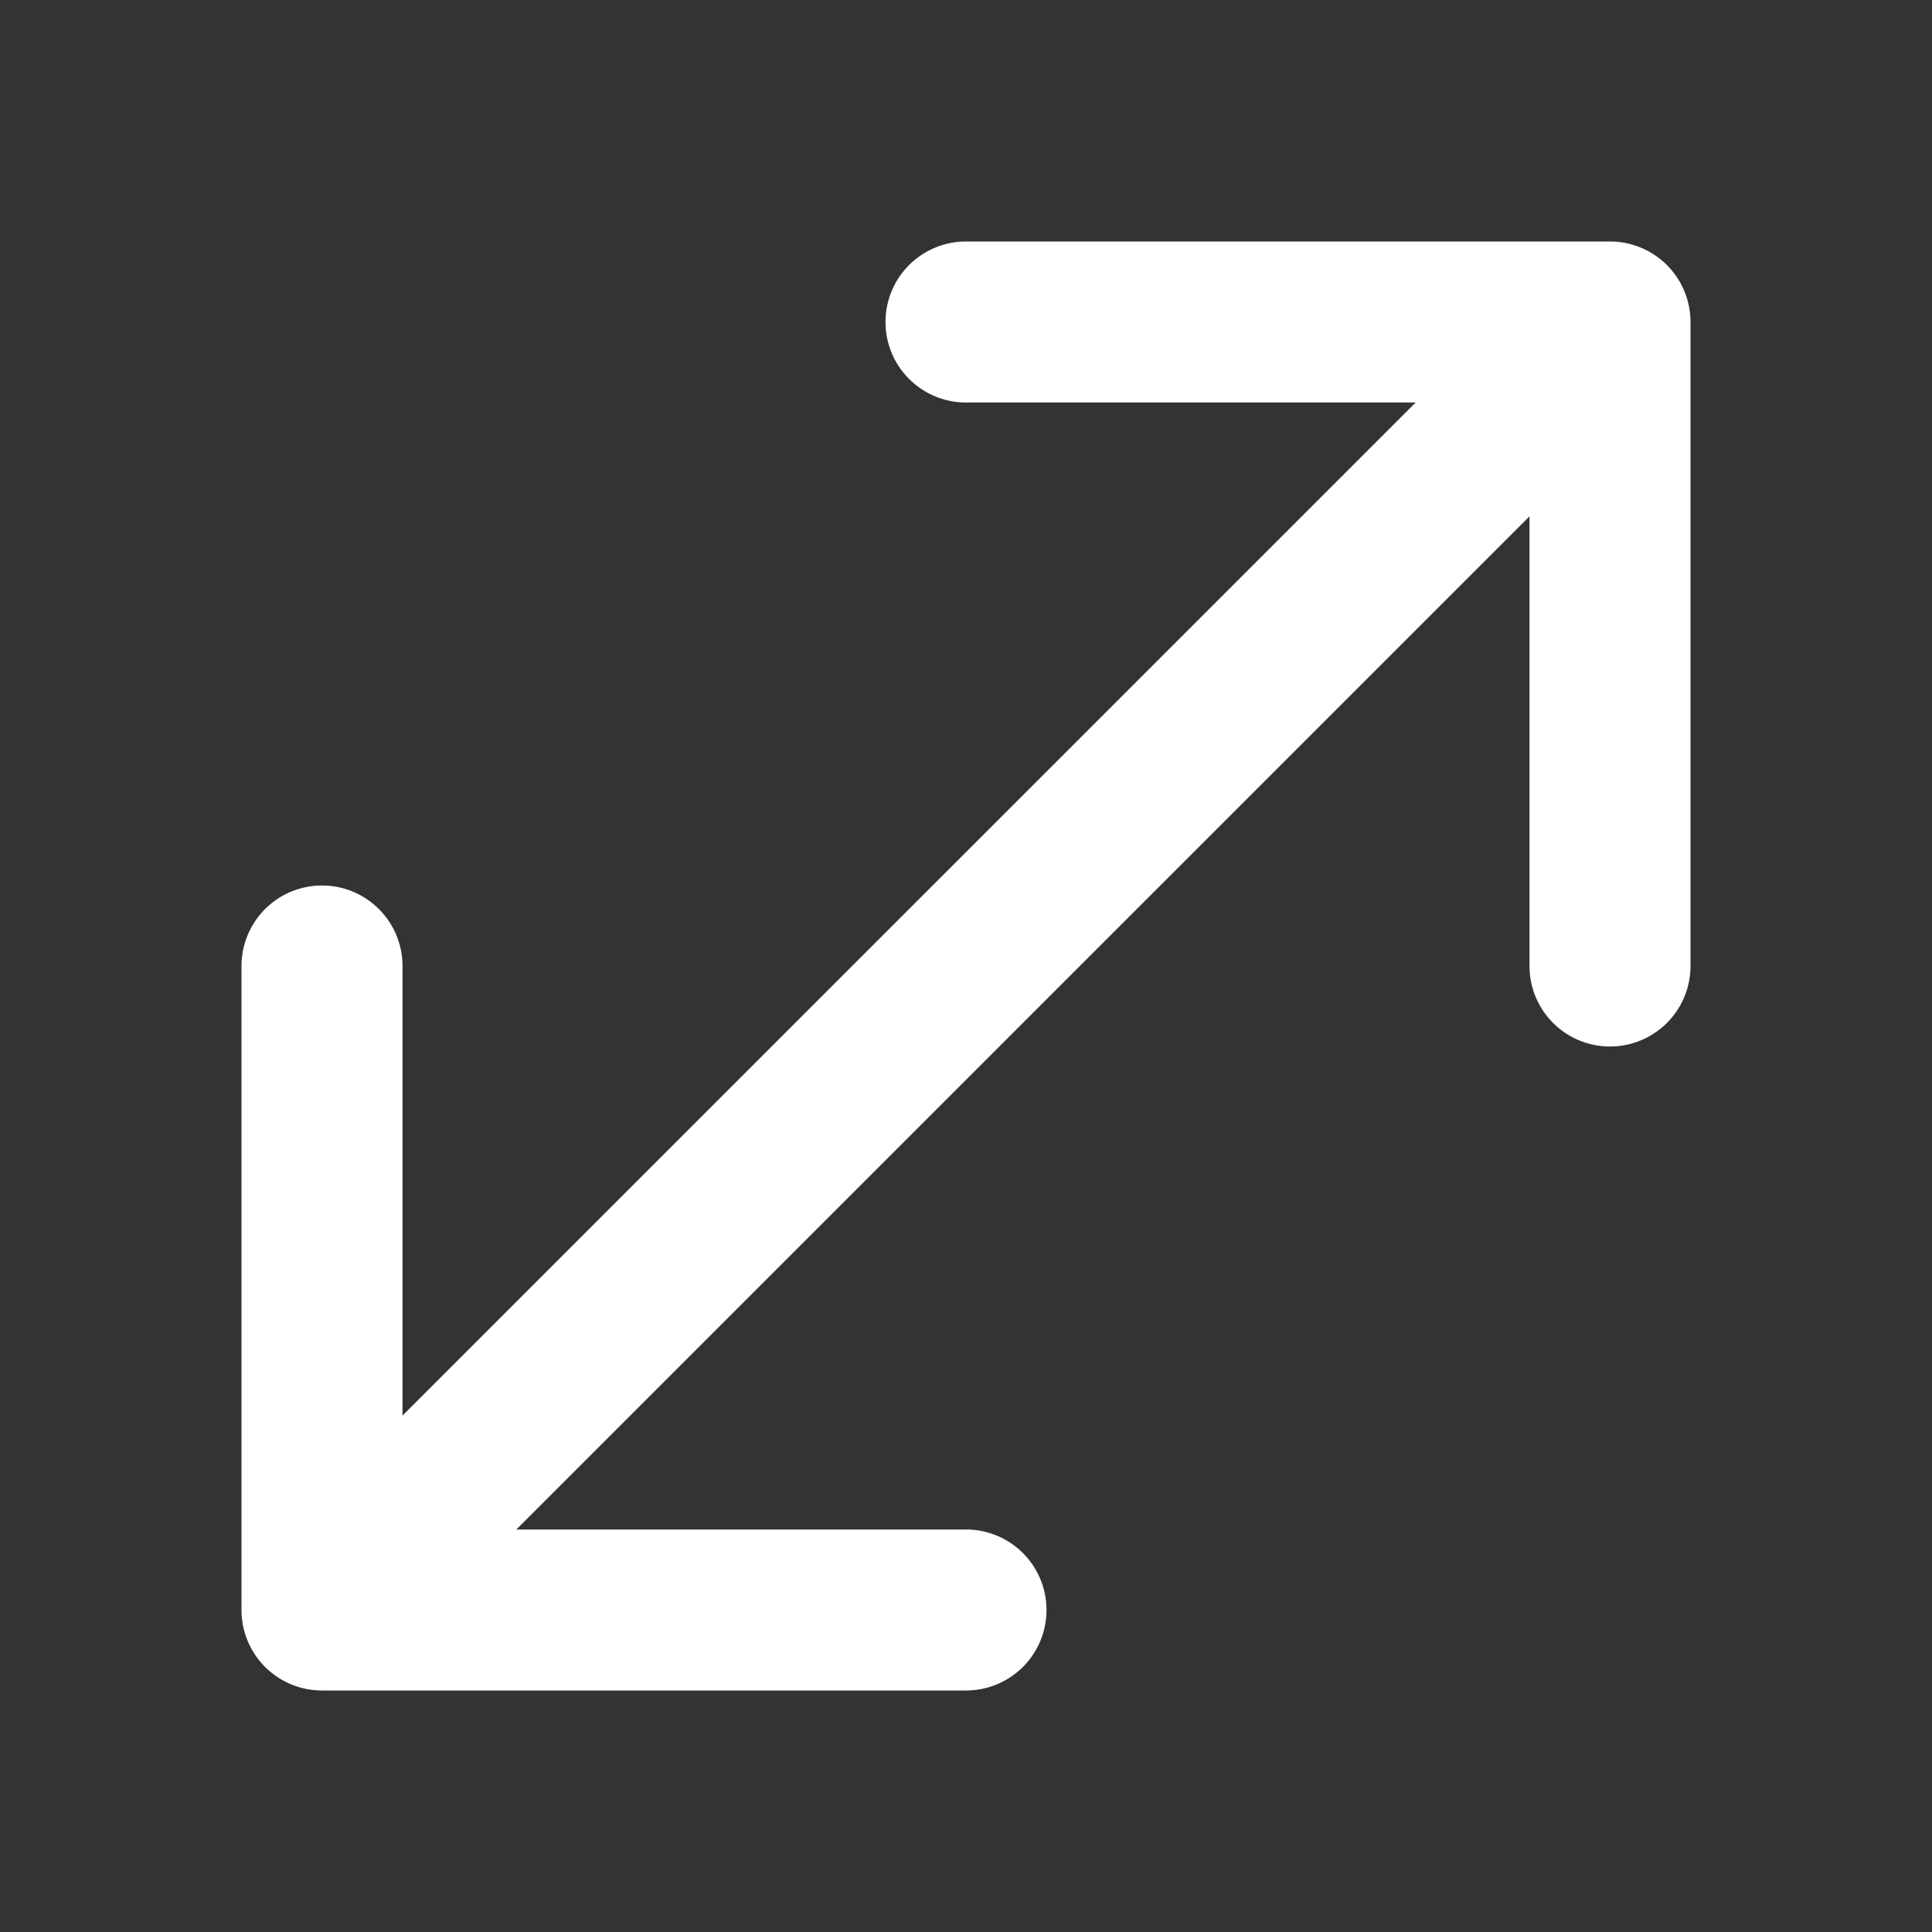 <?xml version="1.0" encoding="utf-8"?><!-- Uploaded to: SVG Repo, www.svgrepo.com, Generator: SVG Repo Mixer Tools -->
<svg fill="#fff" width="800px" height="800px" viewBox="0 0 24 24" xmlns="http://www.w3.org/2000/svg"><rect x="0" y="0" width="24" height="24" fill="#333333" stroke="none"/><path d="M3,20V12a1,1,0,0,1,2,0v5.585L17.586,5H12a1,1,0,0,1,0-2h8a1,1,0,0,1,1,1v8a1,1,0,0,1-2,0V6.414L6.414,19H12a1,1,0,0,1,0,2H4A1,1,0,0,1,3,20Z"/></svg>